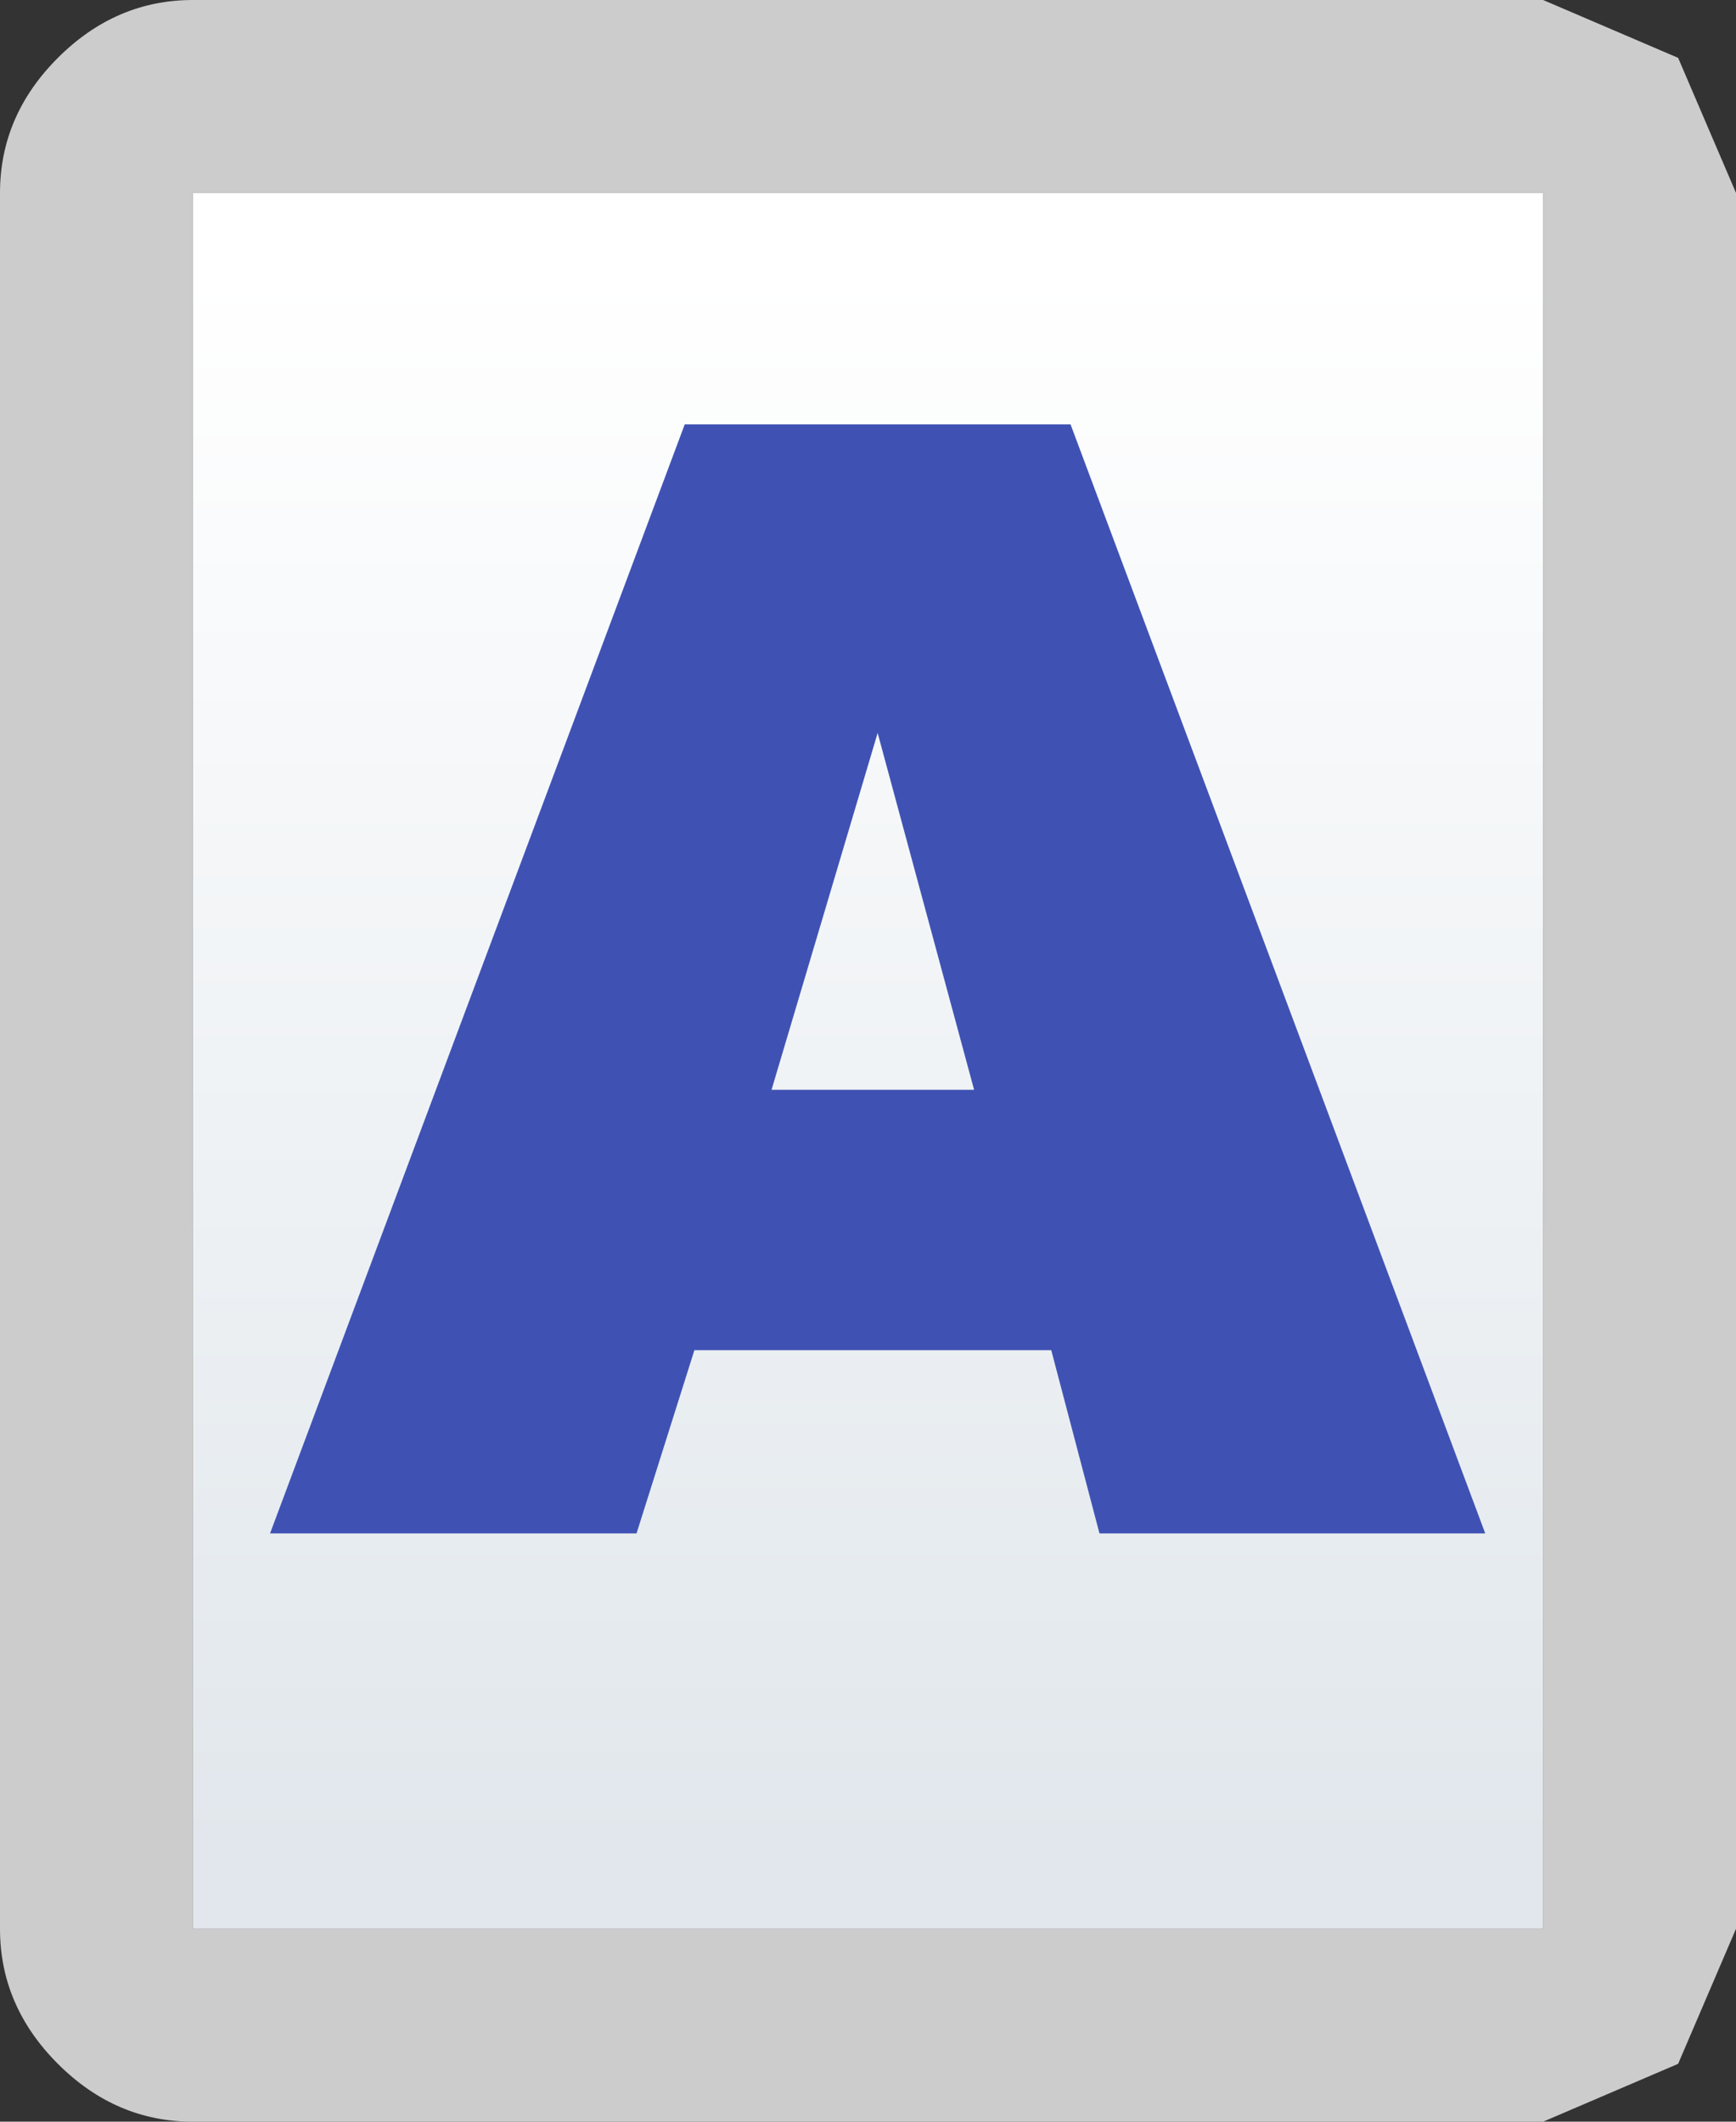 <?xml version="1.0" encoding="UTF-8" standalone="no"?>
<svg xmlns:xlink="http://www.w3.org/1999/xlink" height="11.0px" width="9.0px" xmlns="http://www.w3.org/2000/svg">
  <rect width="100%" height="100%" fill="#333333" stroke="none"/>
  <g transform="matrix(1.0, 0.0, 0.0, 1.0, 0.0, 0.0)">
    <path d="M8.0 1.0 L1.0 1.0 1.0 10.0 8.0 10.0 8.0 1.0 M0.0 1.0 Q0.0 0.6 0.3 0.3 0.6 0.0 1.0 0.0 L8.0 0.0 8.7 0.3 9.0 1.0 9.0 10.0 8.7 10.7 8.0 11.0 1.0 11.0 Q0.6 11.0 0.3 10.7 0.0 10.4 0.0 10.0 L0.0 1.0" fill="#cccccc" fill-rule="evenodd" stroke="none"/>
    <path d="M8.0 1.0 L8.0 10.0 1.0 10.0 1.0 1.0 8.0 1.0" fill="url(#gradient0)" fill-rule="evenodd" stroke="none"/>
    <path d="M5.55 2.2 L7.7 7.95 5.7 7.95 5.45 7.0 3.6 7.0 3.3 7.95 1.4 7.95 3.55 2.2 5.55 2.2 M5.05 5.65 L4.55 3.8 4.0 5.65 5.05 5.65" fill="#3f52b4" fill-rule="evenodd" stroke="none"/>
  </g>
  <defs>
    <linearGradient gradientTransform="matrix(0.0, 0.005, -0.005, 0.0, 4.5, 5.5)" gradientUnits="userSpaceOnUse" id="gradient0" spreadMethod="pad" x1="-819.2" x2="819.2">
      <stop offset="0.0" stop-color="#ffffff"/>
      <stop offset="1.0" stop-color="#e1e7ec"/>
    </linearGradient>
  </defs>
</svg>

